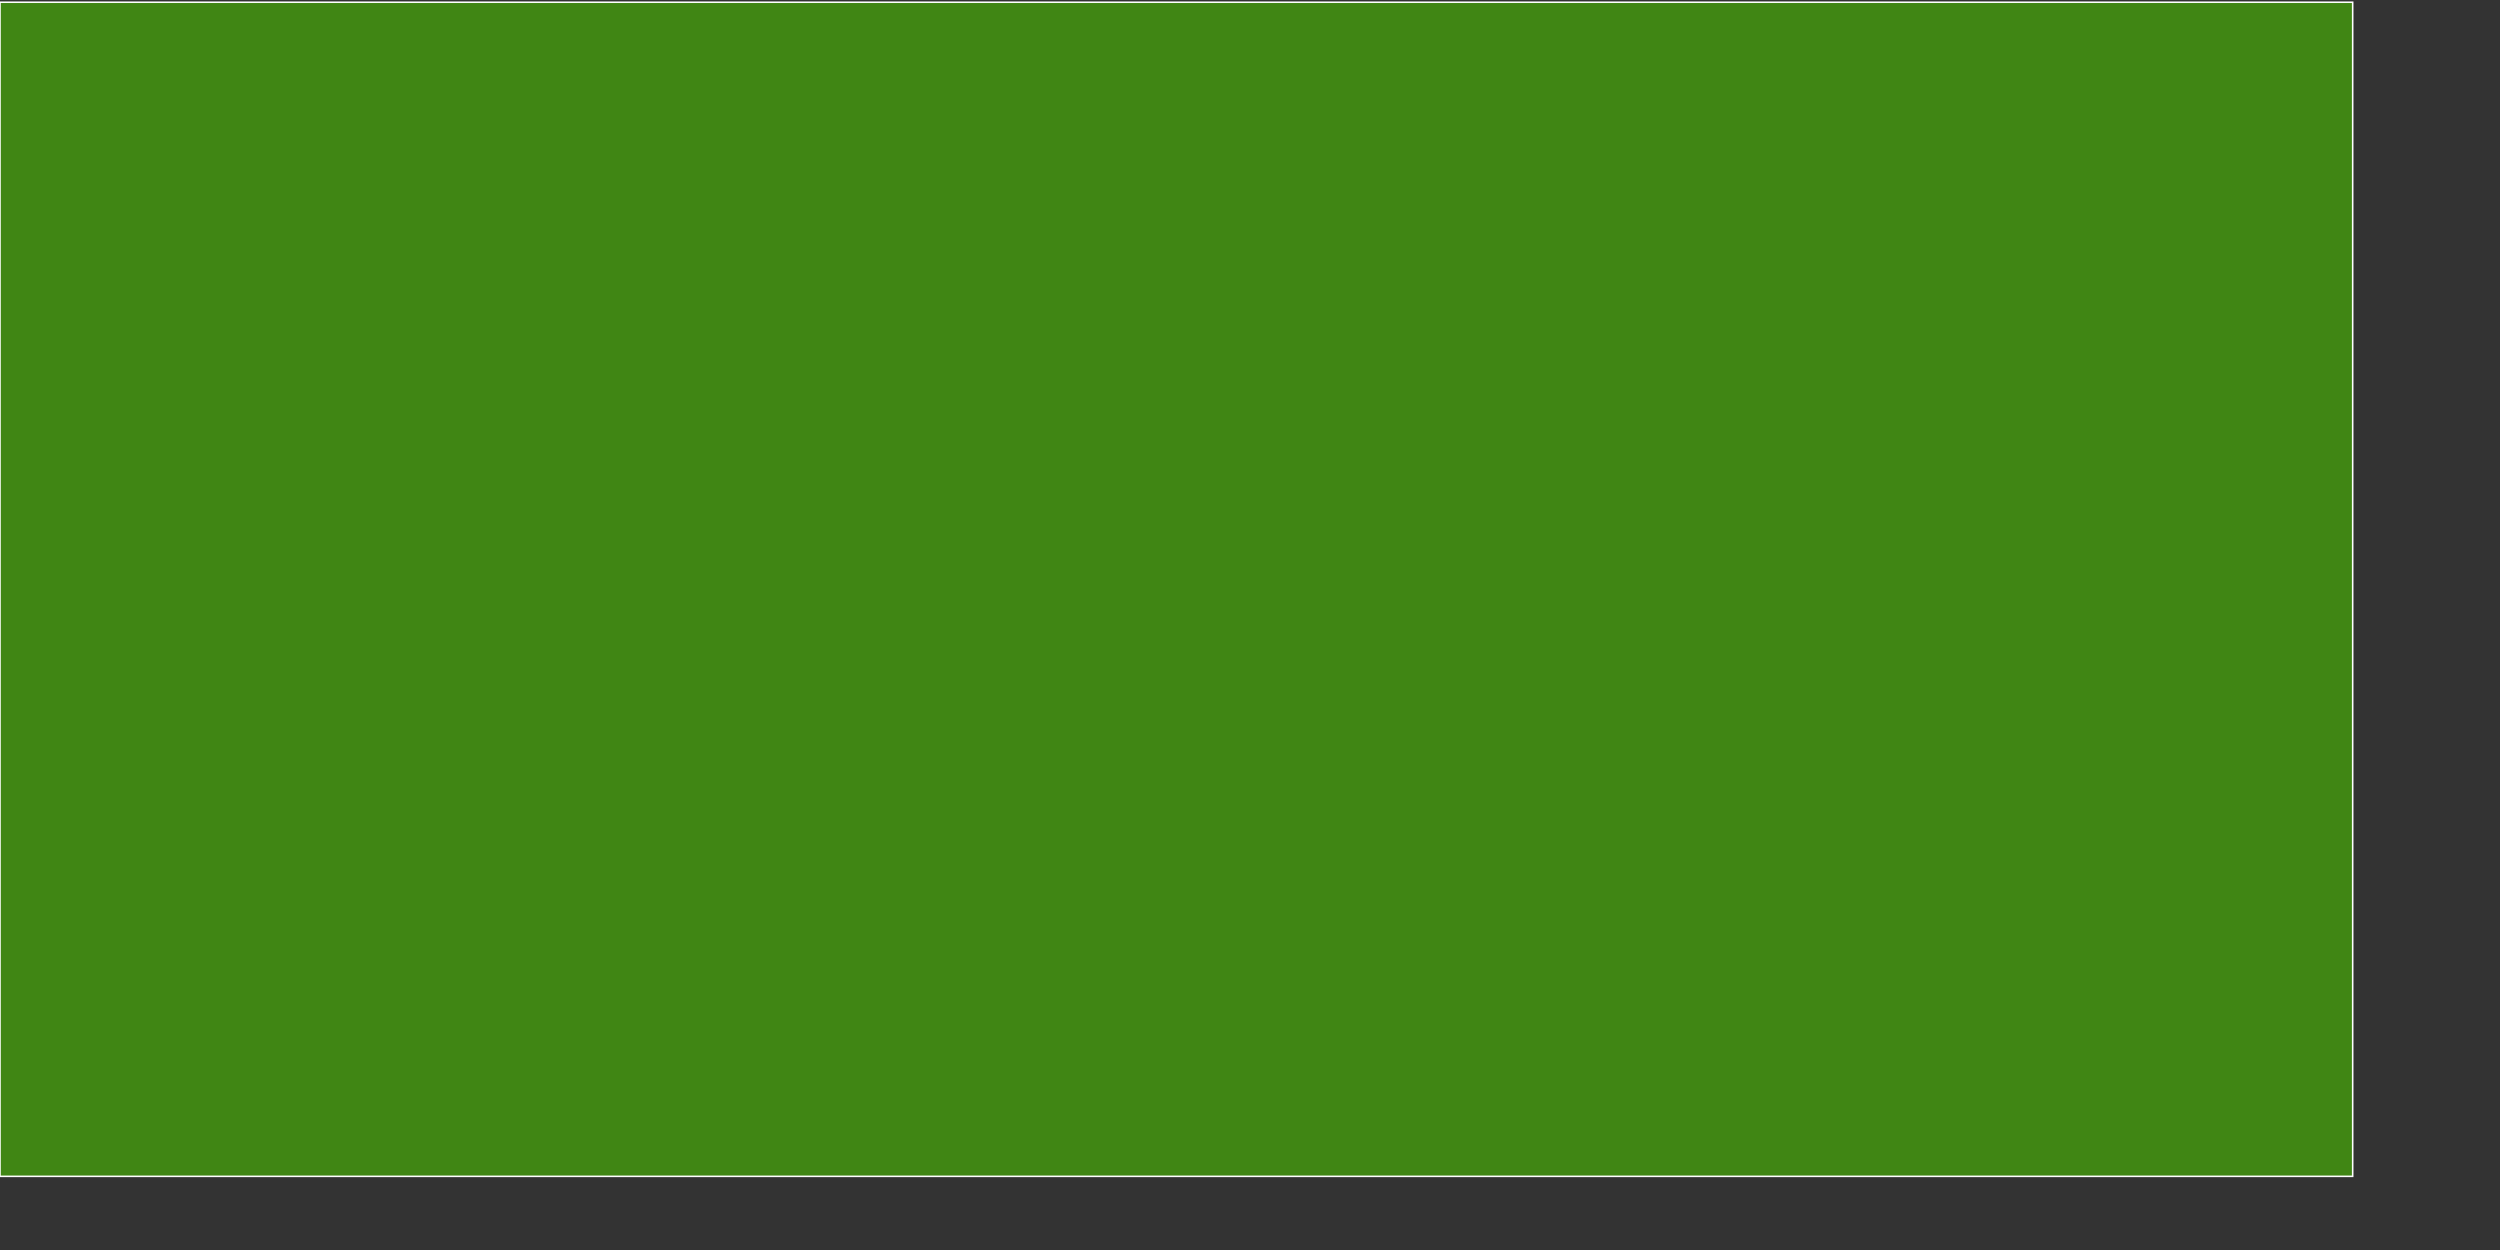 <?xml version="1.0" encoding="UTF-8" standalone="no"?>
<!-- Created with Inkscape (http://www.inkscape.org/) -->
<svg
   xmlns:dc="http://purl.org/dc/elements/1.1/"
   xmlns:cc="http://web.resource.org/cc/"
   xmlns:rdf="http://www.w3.org/1999/02/22-rdf-syntax-ns#"
   xmlns:svg="http://www.w3.org/2000/svg"
   xmlns="http://www.w3.org/2000/svg"
   xmlns:sodipodi="http://inkscape.sourceforge.net/DTD/sodipodi-0.dtd"
   xmlns:inkscape="http://www.inkscape.org/namespaces/inkscape"
   width="1200pt"
   height="600pt"
   id="svg1320"
   sodipodi:version="0.32"
   inkscape:version="0.43"
   version="1.0"
   sodipodi:docbase="C:\Documents and Settings\Michael Buchan\My Documents\My Pictures\Route Numbers"
   sodipodi:docname="Australian_Alphanumeric_State_Route.svg">
  <rect width="100%" height="100%" fill="#333333" stroke="none"/>
  <defs
     id="defs1322" />
  <sodipodi:namedview
     id="base"
     pagecolor="#ffffff"
     bordercolor="#666666"
     borderopacity="1.0"
     inkscape:pageopacity="0.0"
     inkscape:pageshadow="2"
     inkscape:zoom="0.35"
     inkscape:cx="692.47468"
     inkscape:cy="520"
     inkscape:document-units="px"
     inkscape:current-layer="layer1"
     inkscape:window-width="756"
     inkscape:window-height="540"
     inkscape:window-x="132"
     inkscape:window-y="186" />
  <g
     inkscape:label="Layer 1"
     inkscape:groupmode="layer"
     id="layer1">
    <rect
       style="fill:#408614;fill-opacity:1;stroke:#ffffff;stroke-opacity:1"
       id="rect1328"
       width="1505.714"
       height="751.429"
       x="0"
       y="1.429" />
  </g>
</svg>
